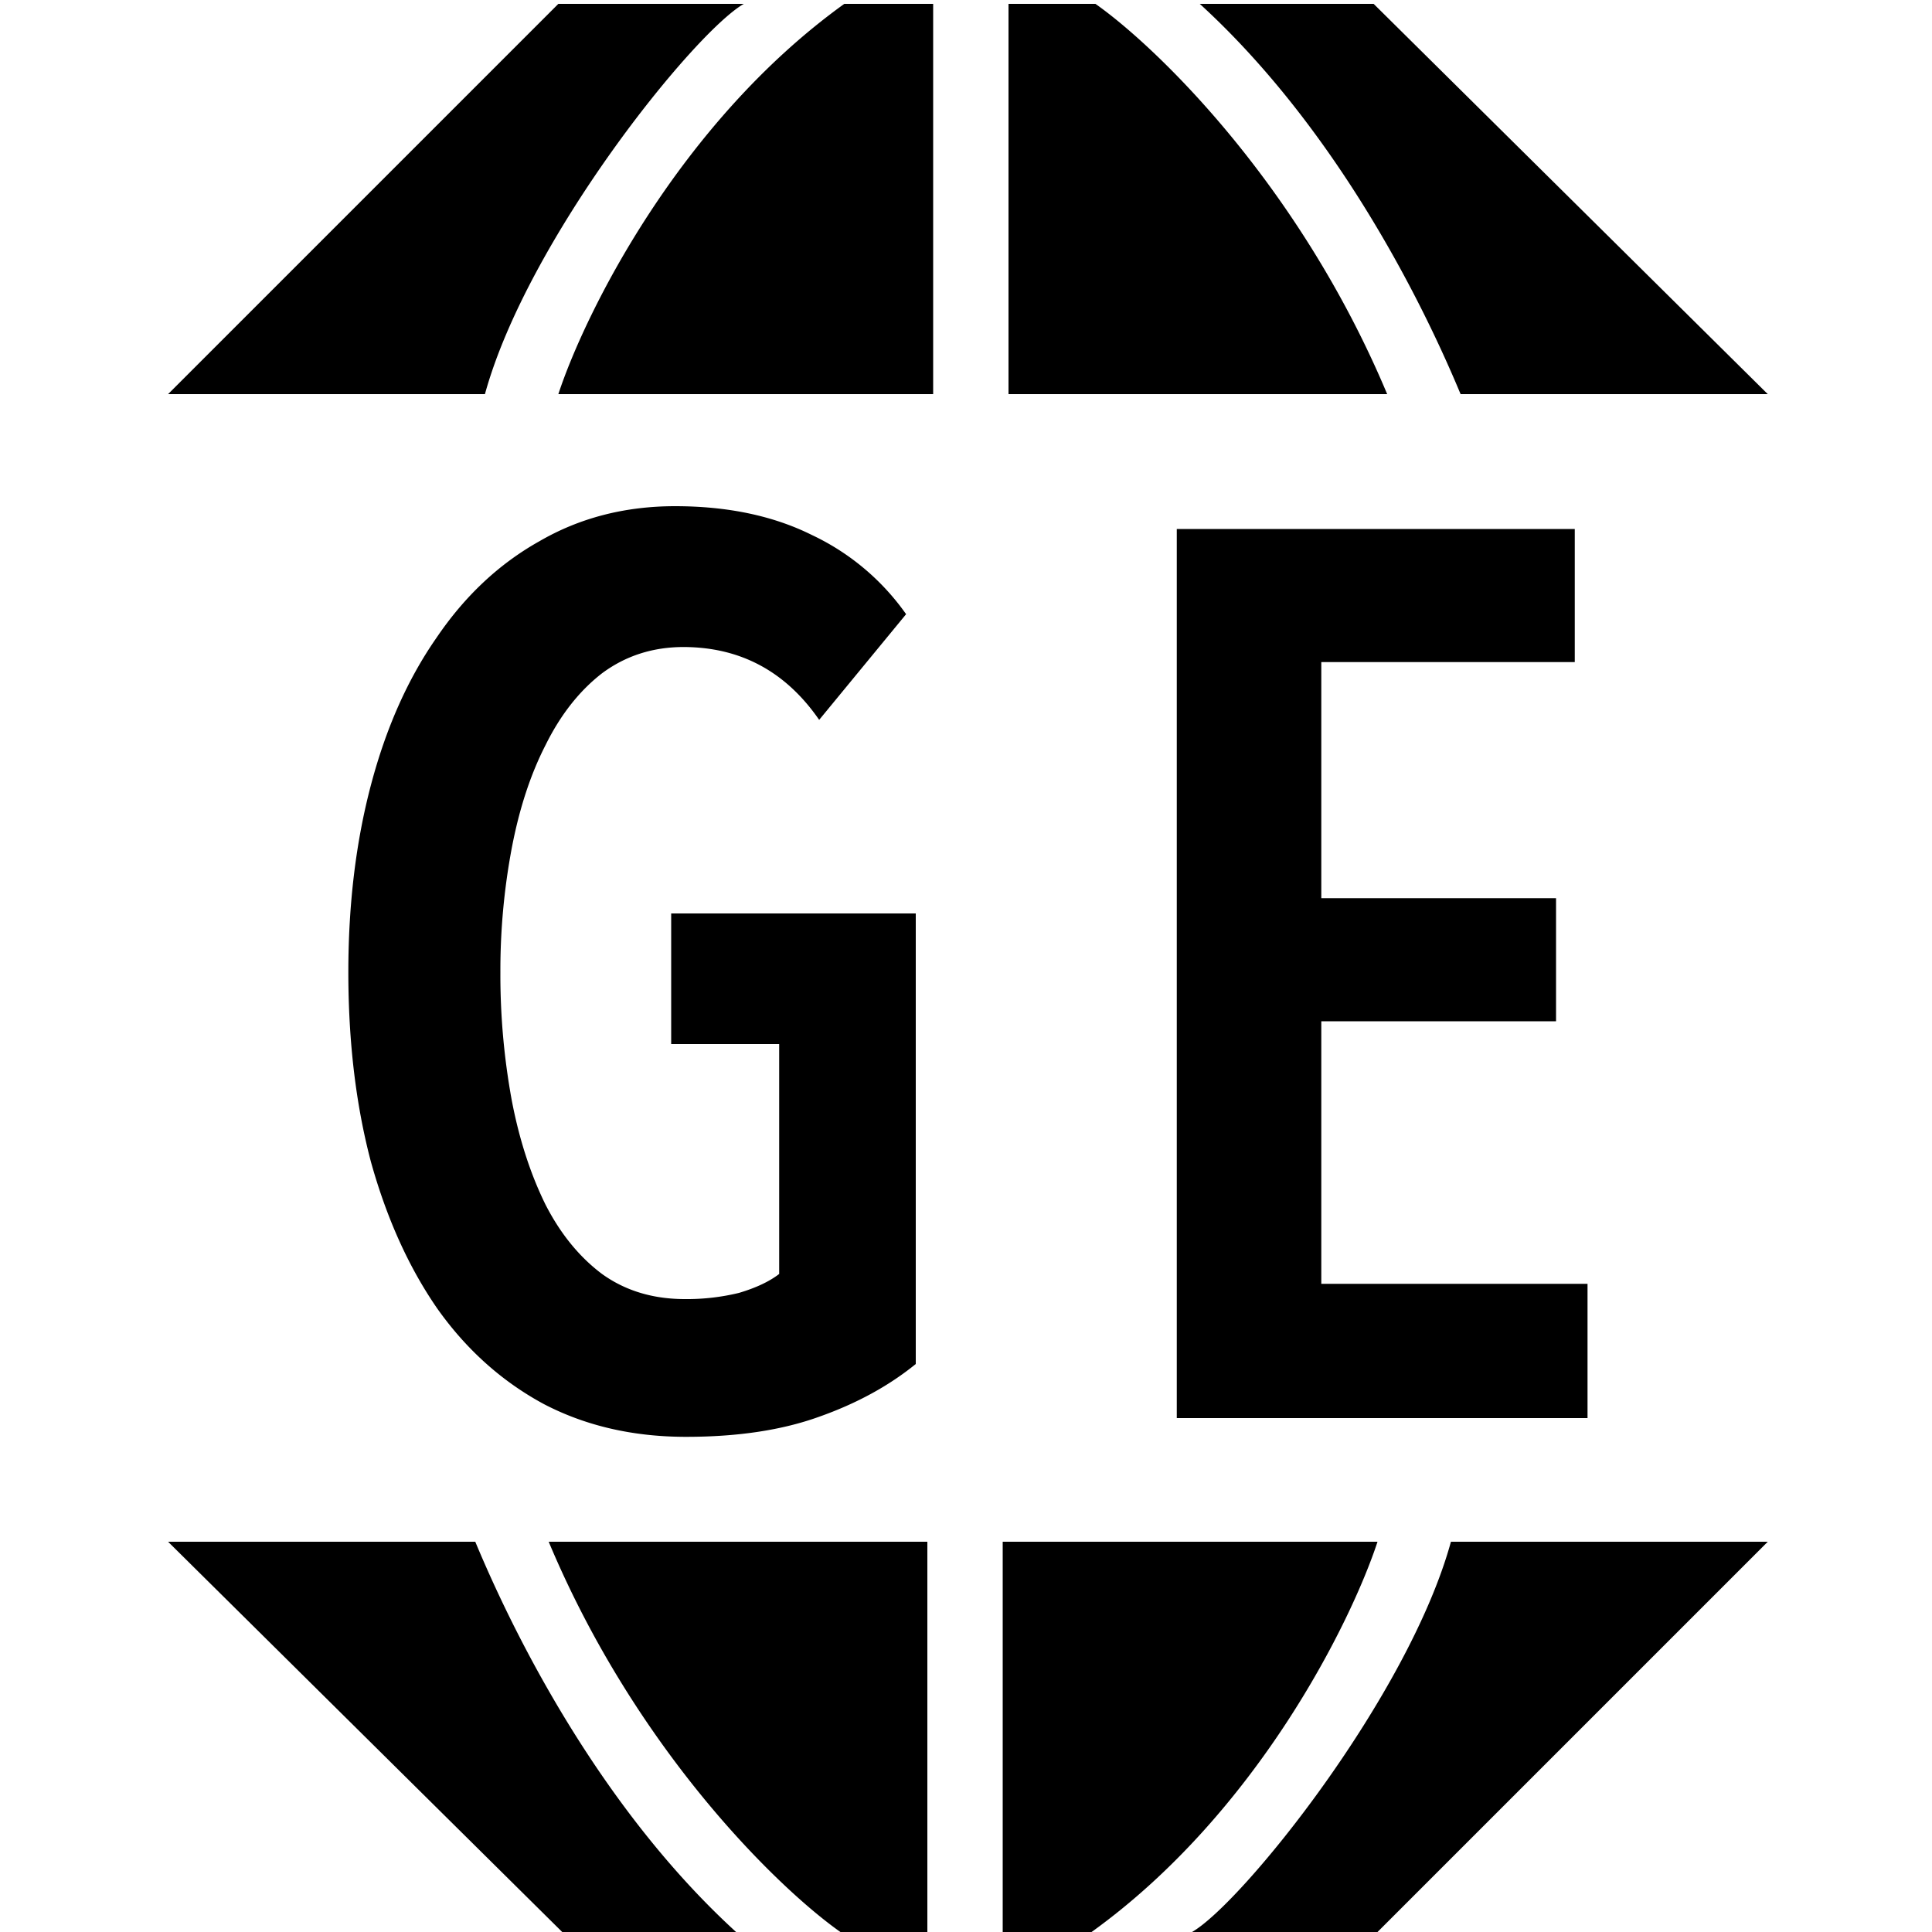 <svg xmlns="http://www.w3.org/2000/svg" viewBox="0 0 1000 1000"><path d="M289,2,87,204H251C273,124,359,17,385,2ZM483,204V2H437C351.4,63.6,302.7,162.3,289,204Zm39,0H718C672.4,95.2,598.3,24,567,2H522Zm234,0H915L711,2H621C685.8,61.2,731,144,756,204Zm-43,796L915,798H751c-22,80-108,187-134,202ZM519,798v202h46c85.6-61.6,134.3-160.3,148-202Zm-39,0H284c45.6,108.8,119.7,180,151,202h45Zm-234,0H87l204,202h90C316.2,940.8,271,858,246,798Zm228-92c-13.9,11.3-30.5,20.4-50,27.3-19.1,6.9-42,10.4-68.9,10.4q-41,0-73.5-16.9Q249,709.25,226.4,677.4c-14.7-21.2-26.2-46.6-34.4-76q-11.7-44.25-11.7-98.2,0-52.65,11.7-96.9t33.8-76q22-32.55,53.3-50.1,31.2-18.15,70.2-18.2,40.95,0,70.9,14.9a124.61,124.61,0,0,1,48.8,41l-45,54.7Q398,335,353.8,334.9c-16,0-30.1,4.6-42.2,13.6Q294,362.15,282.4,385.6c-7.8,15.2-13.6,32.9-17.5,53.3a341.92,341.92,0,0,0-5.9,64.4,359.42,359.42,0,0,0,5.9,66.3c3.9,20.4,9.8,38.4,17.5,54,7.8,15.2,17.6,27.1,29.2,35.8,12.1,8.7,26.4,13,42.9,13a114,114,0,0,0,28-3.2c8.7-2.6,15.6-5.8,20.8-9.8v-119H347.4V472.8H474Zm135.1,28V273.8h206v68.9H683.9V464.9H805.4v63.7H683.9V664.5H821.7V734Z"/></svg>